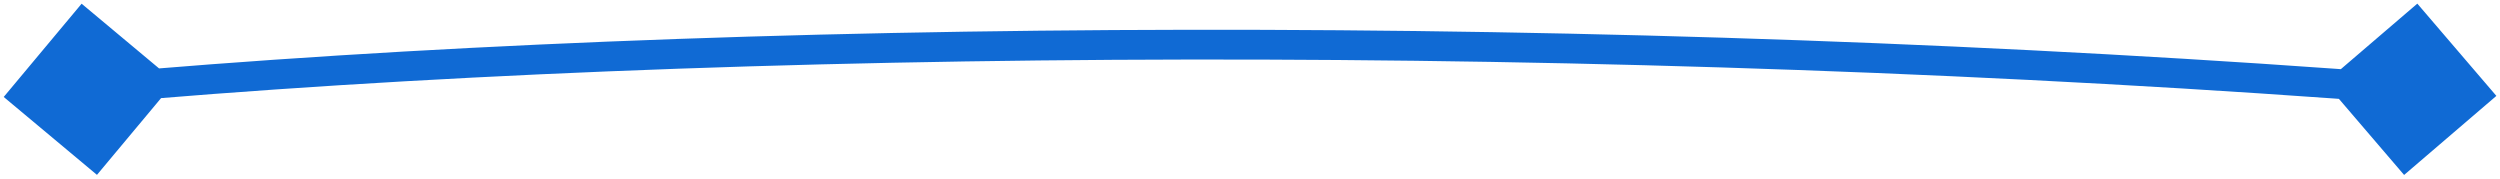 <svg width="336" height="24" viewBox="0 0 336 24" fill="none" xmlns="http://www.w3.org/2000/svg">
<path d="M0.499 13.031L13.031 23.501L23.501 10.969L10.969 0.499L0.499 13.031ZM335.513 12.888L324.888 0.487L312.487 11.112L323.112 23.513L335.513 12.888ZM12.179 13.992C97.687 6.326 216.112 5.685 323.846 13.994L324.154 10.006C216.224 1.682 97.576 2.32 11.821 10.008L12.179 13.992Z" fill="#106AD4"/>
</svg>
